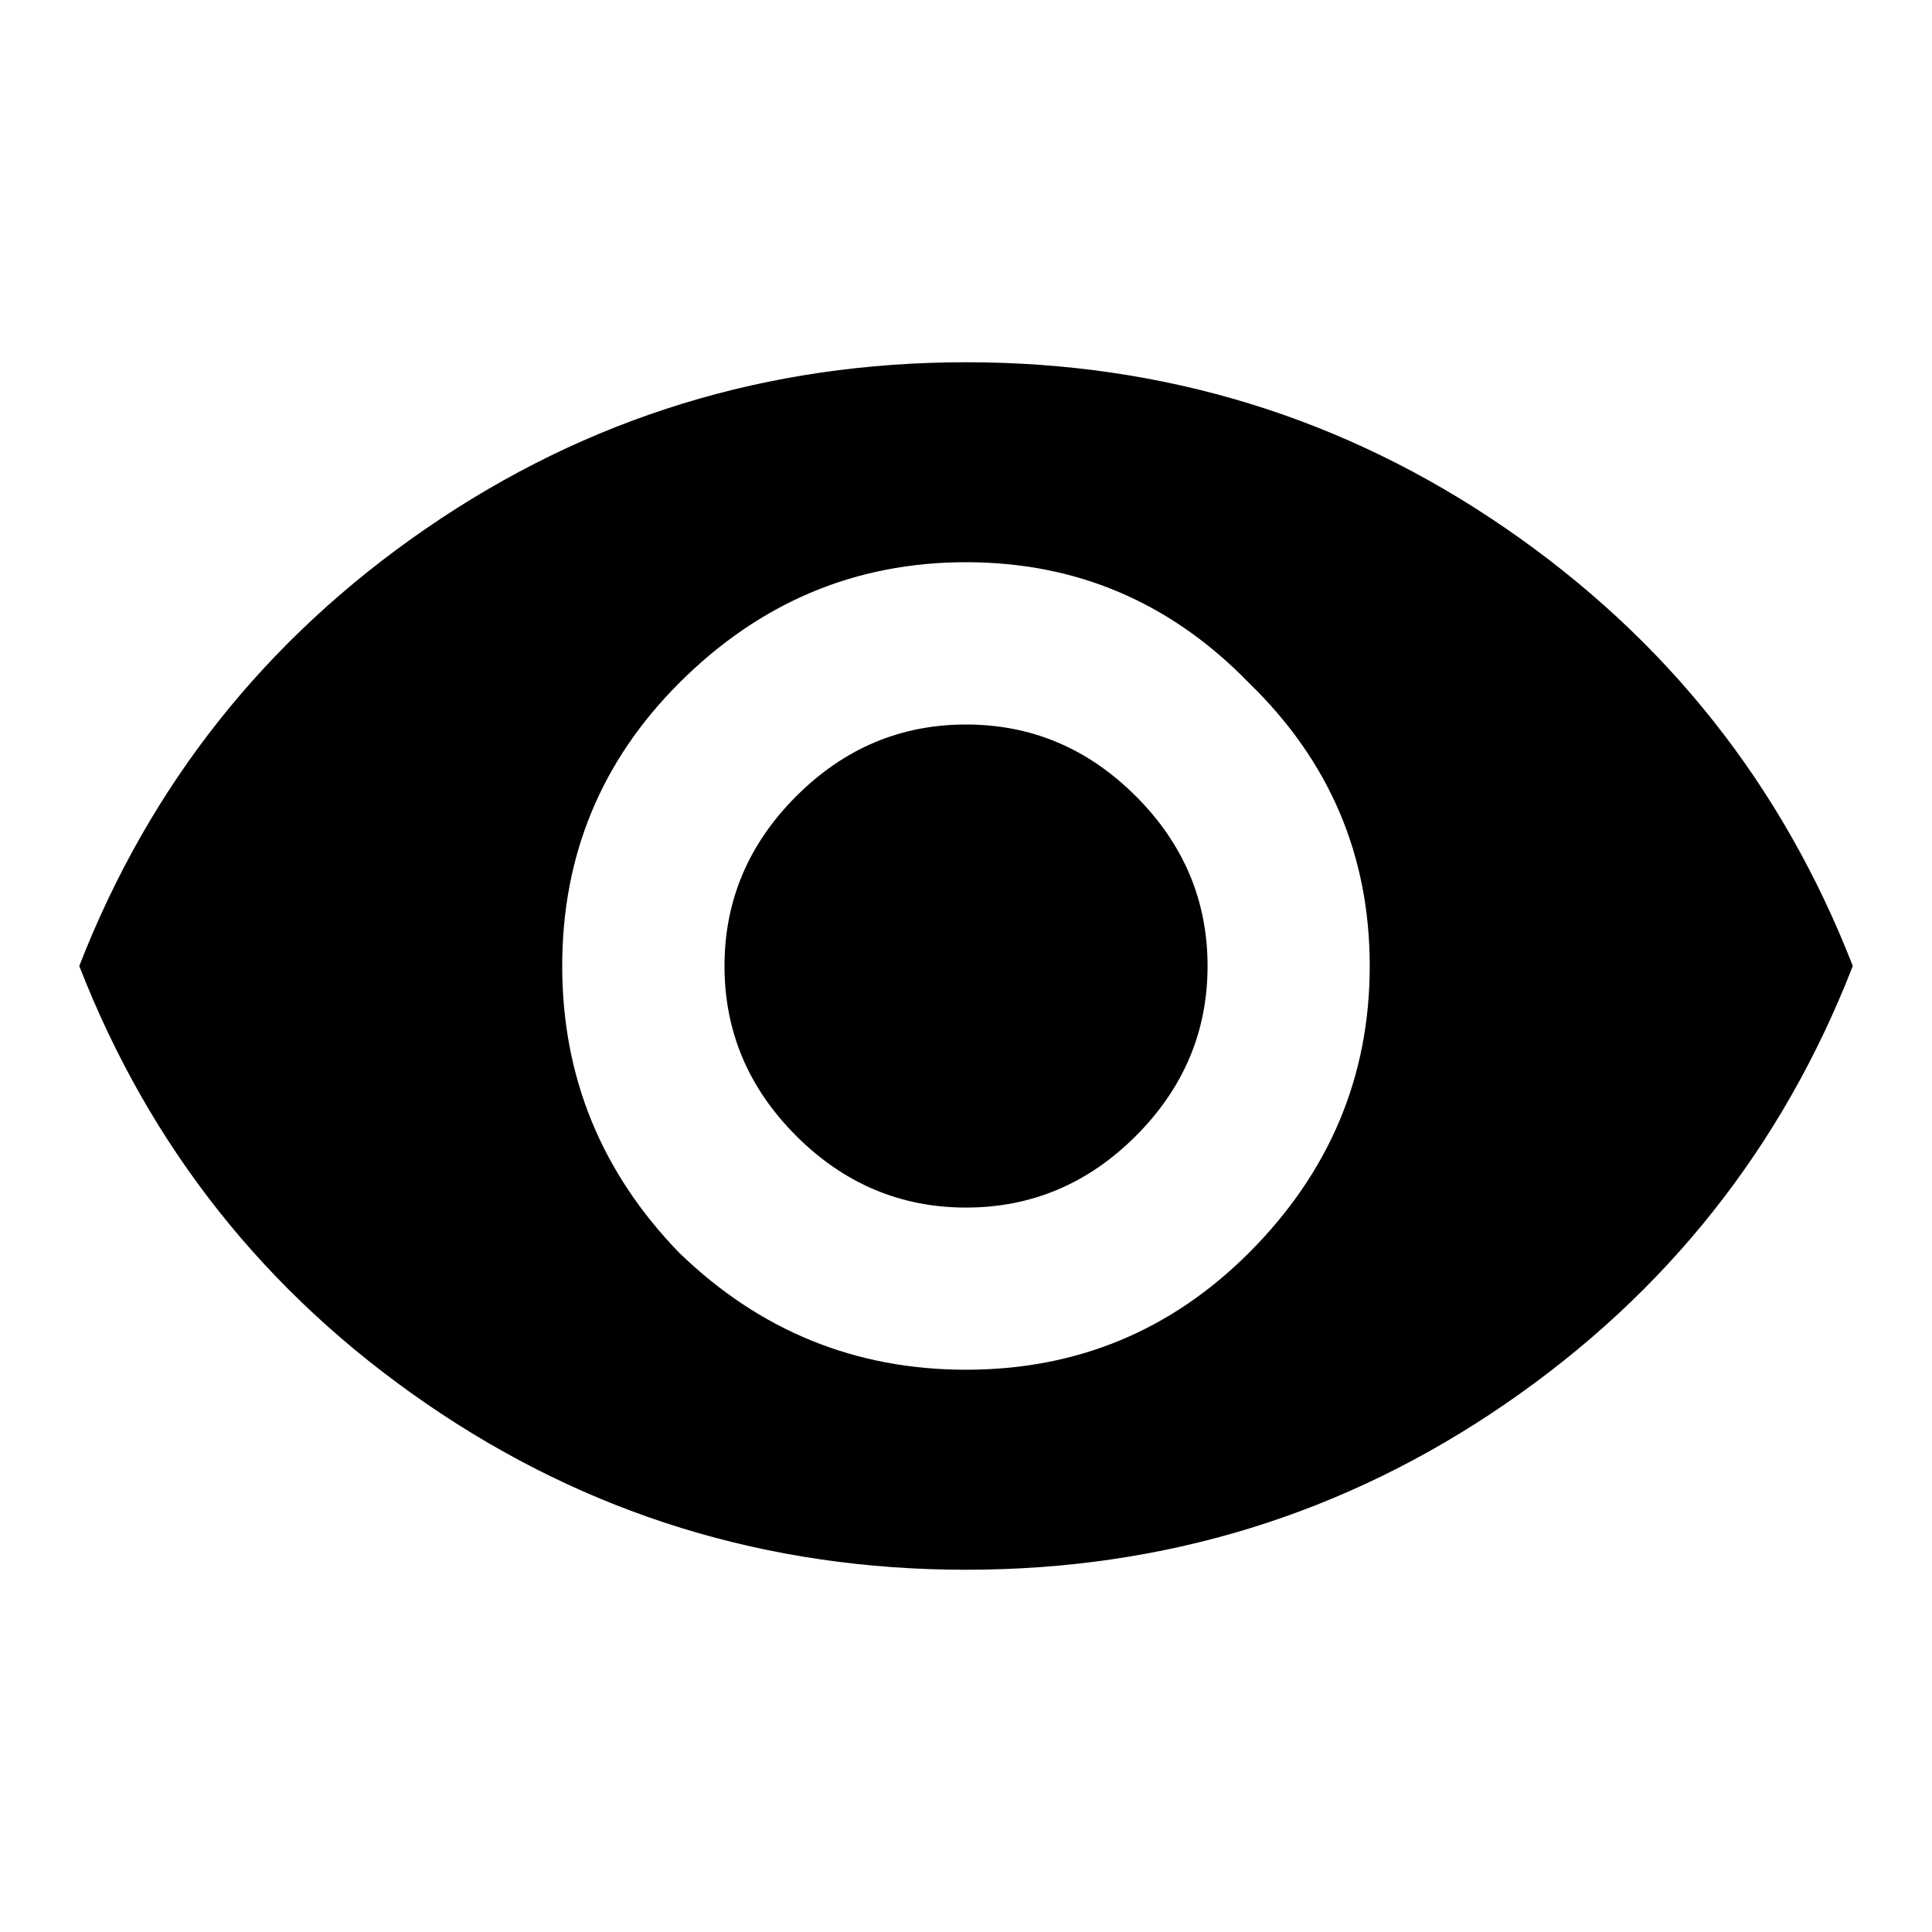 <!-- Generated by IcoMoon.io -->
<svg version="1.1" xmlns="http://www.w3.org/2000/svg" width="32" height="32" viewBox="0 0 32 32">
<title>visibility</title>
<path d="M13.188 13.188c0.792-0.792 1.729-1.188 2.813-1.188s2.021 0.396 2.813 1.188c0.792 0.792 1.187 1.729 1.187 2.813s-0.396 2.021-1.187 2.813c-0.792 0.792-1.729 1.187-2.813 1.187s-2.021-0.396-2.813-1.187c-0.792-0.792-1.188-1.729-1.188-2.813s0.396-2.021 1.188-2.813zM11.25 20.75c1.333 1.292 2.917 1.937 4.75 1.937s3.396-0.646 4.687-1.937c1.333-1.333 2-2.917 2-4.75s-0.667-3.396-2-4.688c-1.292-1.333-2.854-2-4.687-2s-3.417 0.667-4.75 2c-1.292 1.292-1.938 2.854-1.938 4.688s0.646 3.417 1.938 4.75zM7.063 8.75c2.667-1.833 5.646-2.75 8.938-2.75s6.271 0.917 8.937 2.75 4.583 4.25 5.75 7.25c-1.167 3-3.083 5.417-5.75 7.25s-5.646 2.75-8.937 2.75c-3.292 0-6.271-0.917-8.938-2.75s-4.583-4.25-5.75-7.25c1.167-3 3.083-5.417 5.75-7.25z"></path>
</svg>

